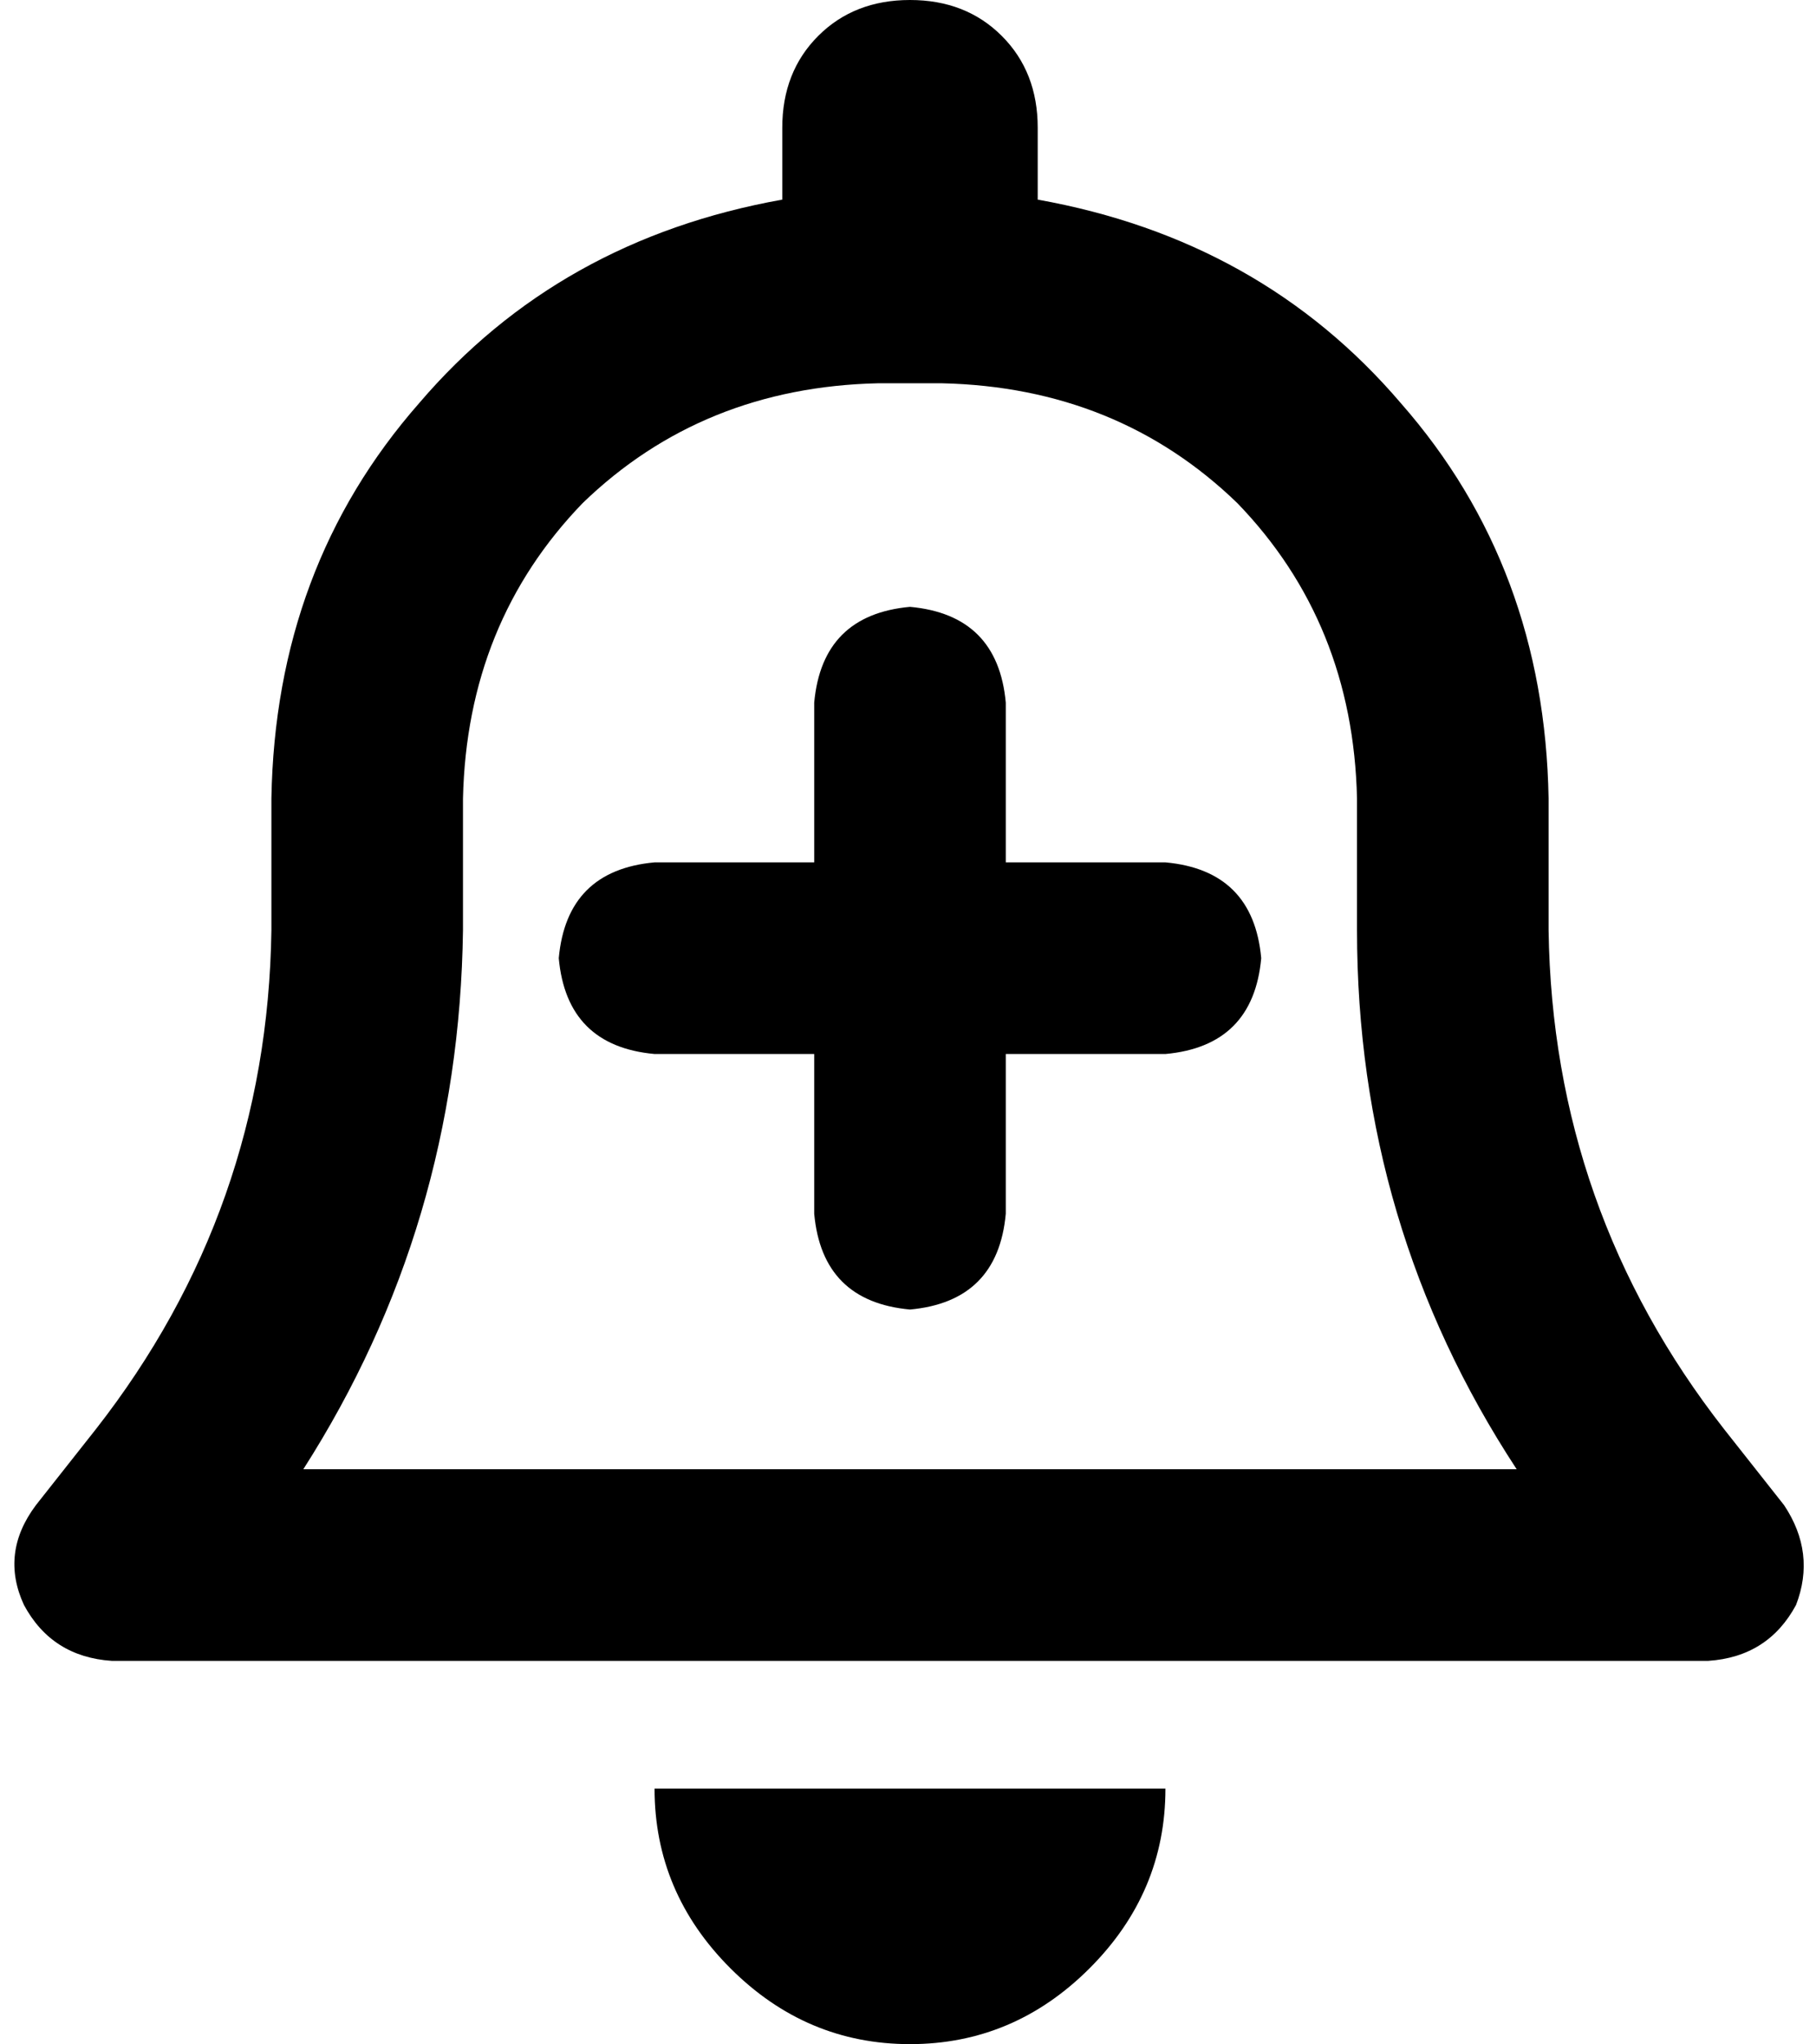 <svg viewBox="0 0 455 512">
  <path
    d="M 228 0 Q 214 0 205 9 L 205 9 Q 196 18 196 32 L 196 50 Q 140 60 105 101 Q 69 142 68 200 L 68 233 Q 67 303 24 358 L 9 377 Q 0 389 6 402 Q 13 415 28 416 L 428 416 Q 443 415 450 402 Q 455 389 447 377 L 432 358 Q 389 303 388 233 L 388 200 Q 387 142 351 101 Q 316 60 260 50 L 260 32 Q 260 18 251 9 Q 242 0 228 0 L 228 0 Z M 228 96 L 236 96 Q 280 97 310 126 Q 339 156 340 200 L 340 233 Q 340 307 380 368 L 76 368 Q 115 307 116 233 L 116 200 Q 117 156 146 126 Q 176 97 220 96 L 228 96 L 228 96 Z M 292 448 L 228 448 L 164 448 Q 164 474 183 493 Q 202 512 228 512 Q 254 512 273 493 Q 292 474 292 448 L 292 448 Z M 228 152 Q 206 154 204 176 L 204 216 L 164 216 Q 142 218 140 240 Q 142 262 164 264 L 204 264 L 204 304 Q 206 326 228 328 Q 250 326 252 304 L 252 264 L 292 264 Q 314 262 316 240 Q 314 218 292 216 L 252 216 L 252 176 Q 250 154 228 152 L 228 152 Z"
  />
</svg>